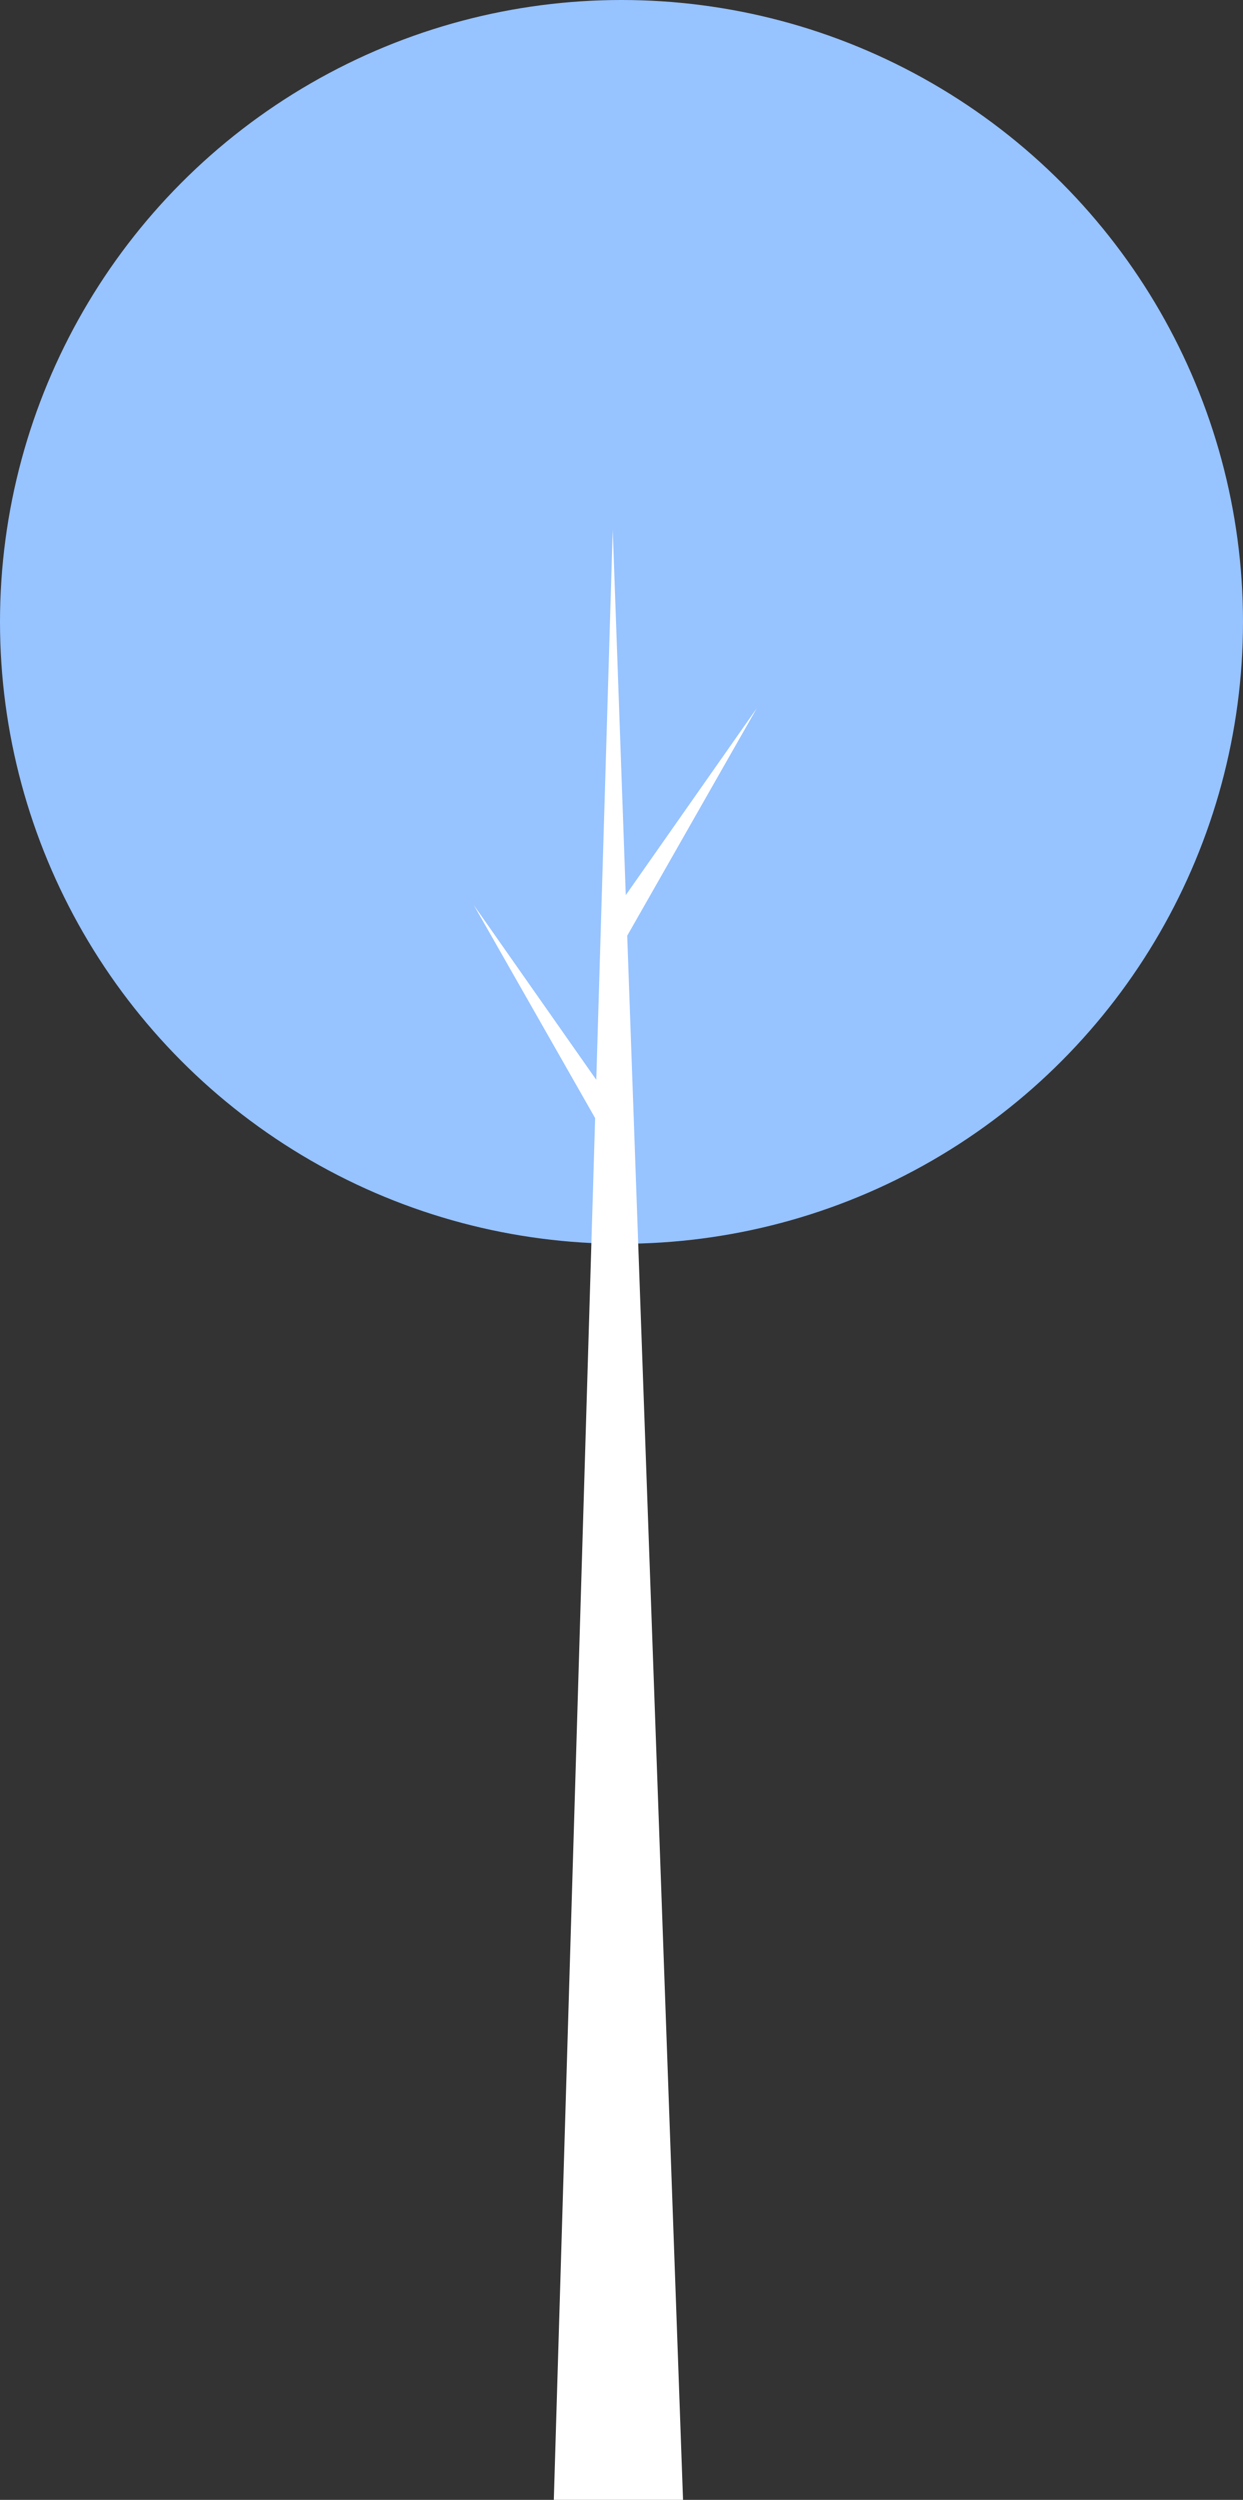 <svg id="Vector_Plant_01" data-name="Vector/Plant 01" xmlns="http://www.w3.org/2000/svg" width="202" height="406" viewBox="0 0 202 406">
  <rect x="0" y="0" width="202" height="406" fill="#333333" stroke="none"/>
  <rect id="Vector_Plant_01_Light_background" data-name="Vector/Plant 01/Light background" width="202" height="406" fill="none"/>
  <circle id="Circle" cx="101" cy="101" r="101" fill="#97c3ff"/>
  <path id="Main" d="M13,320,19.714,95.588,0,61l19.9,28.37L22.574,0l2.12,59.375L46,29,24.929,65.968,34,320Z" transform="translate(77 86)" fill="#fff"/>
</svg>
